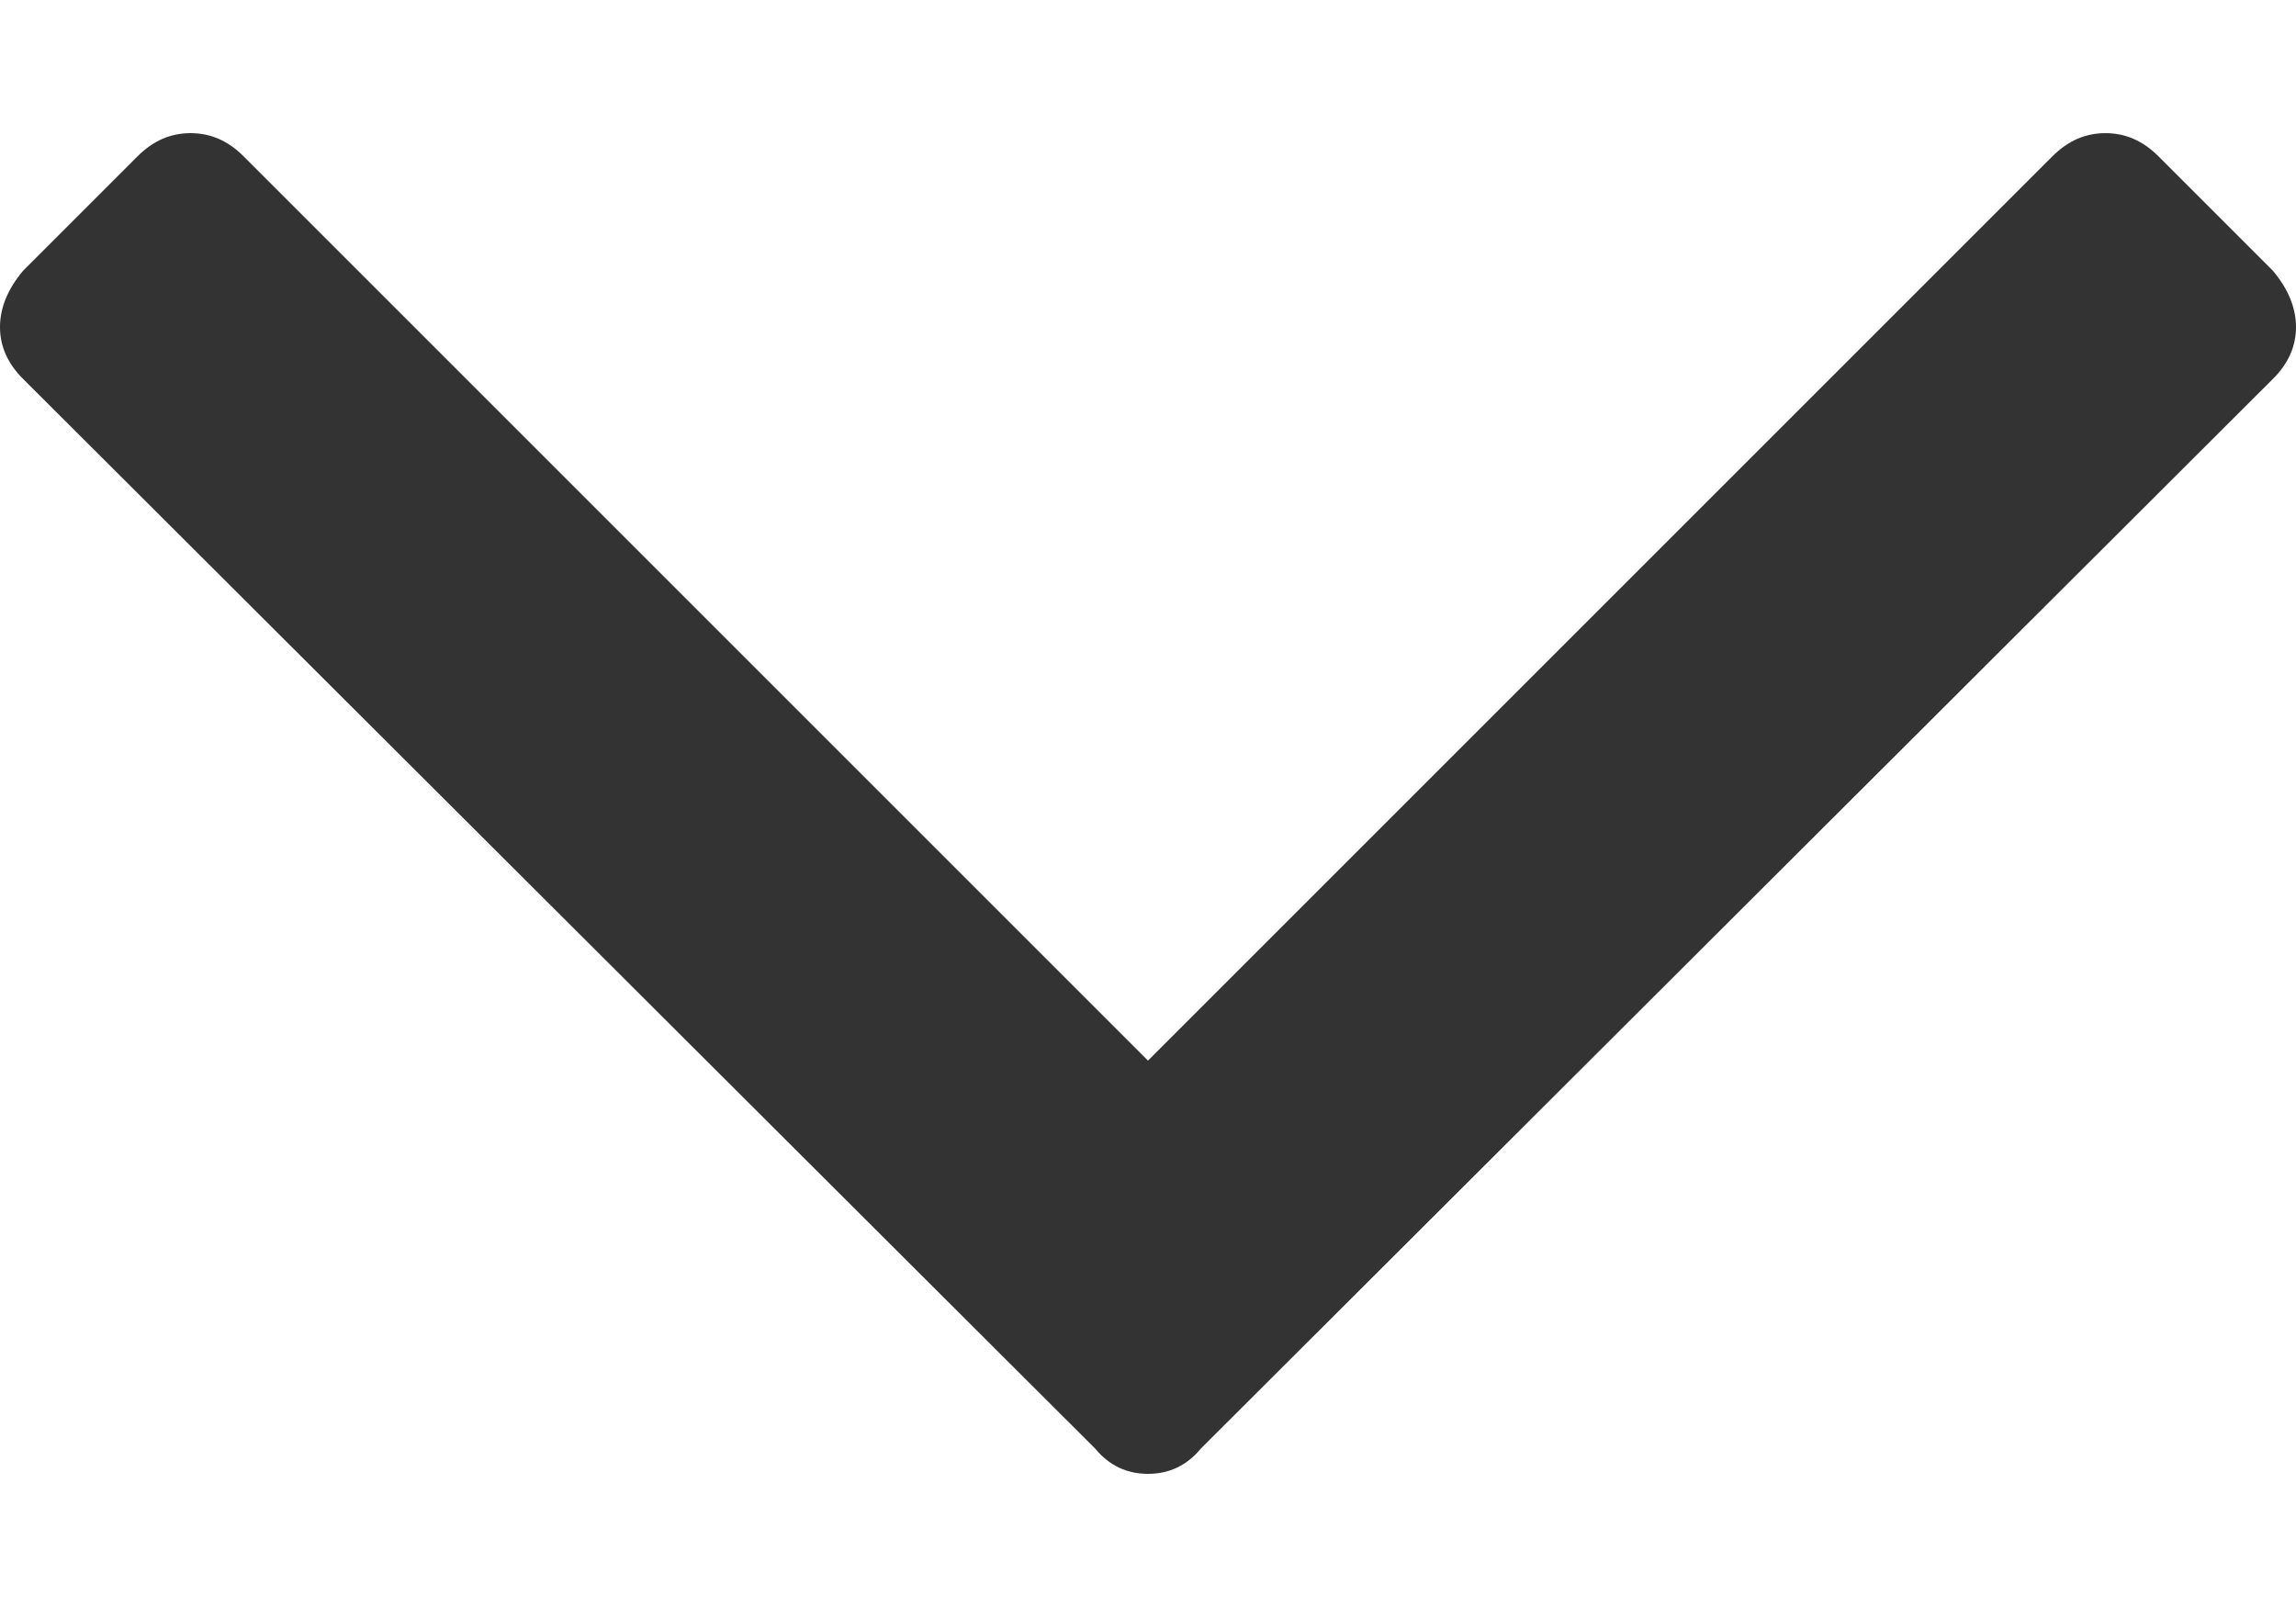 <svg width="10" height="7" viewBox="0 0 10 7" fill="none" xmlns="http://www.w3.org/2000/svg">
<path d="M9.9 1.65L5.23 6.31C5.17 6.383 5.093 6.42 5 6.42C4.907 6.42 4.83 6.383 4.77 6.31L0.1 1.65C0.033 1.583 0 1.508 0 1.425C0 1.342 0.033 1.26 0.1 1.18L0.6 0.68C0.667 0.613 0.743 0.58 0.83 0.58C0.917 0.58 0.993 0.613 1.06 0.68L5 4.62L8.94 0.68C9.007 0.613 9.083 0.58 9.17 0.58C9.257 0.58 9.333 0.613 9.4 0.68L9.9 1.18C9.967 1.26 10 1.342 10 1.425C10 1.508 9.967 1.583 9.9 1.65Z" fill="#333333"/>
</svg>
